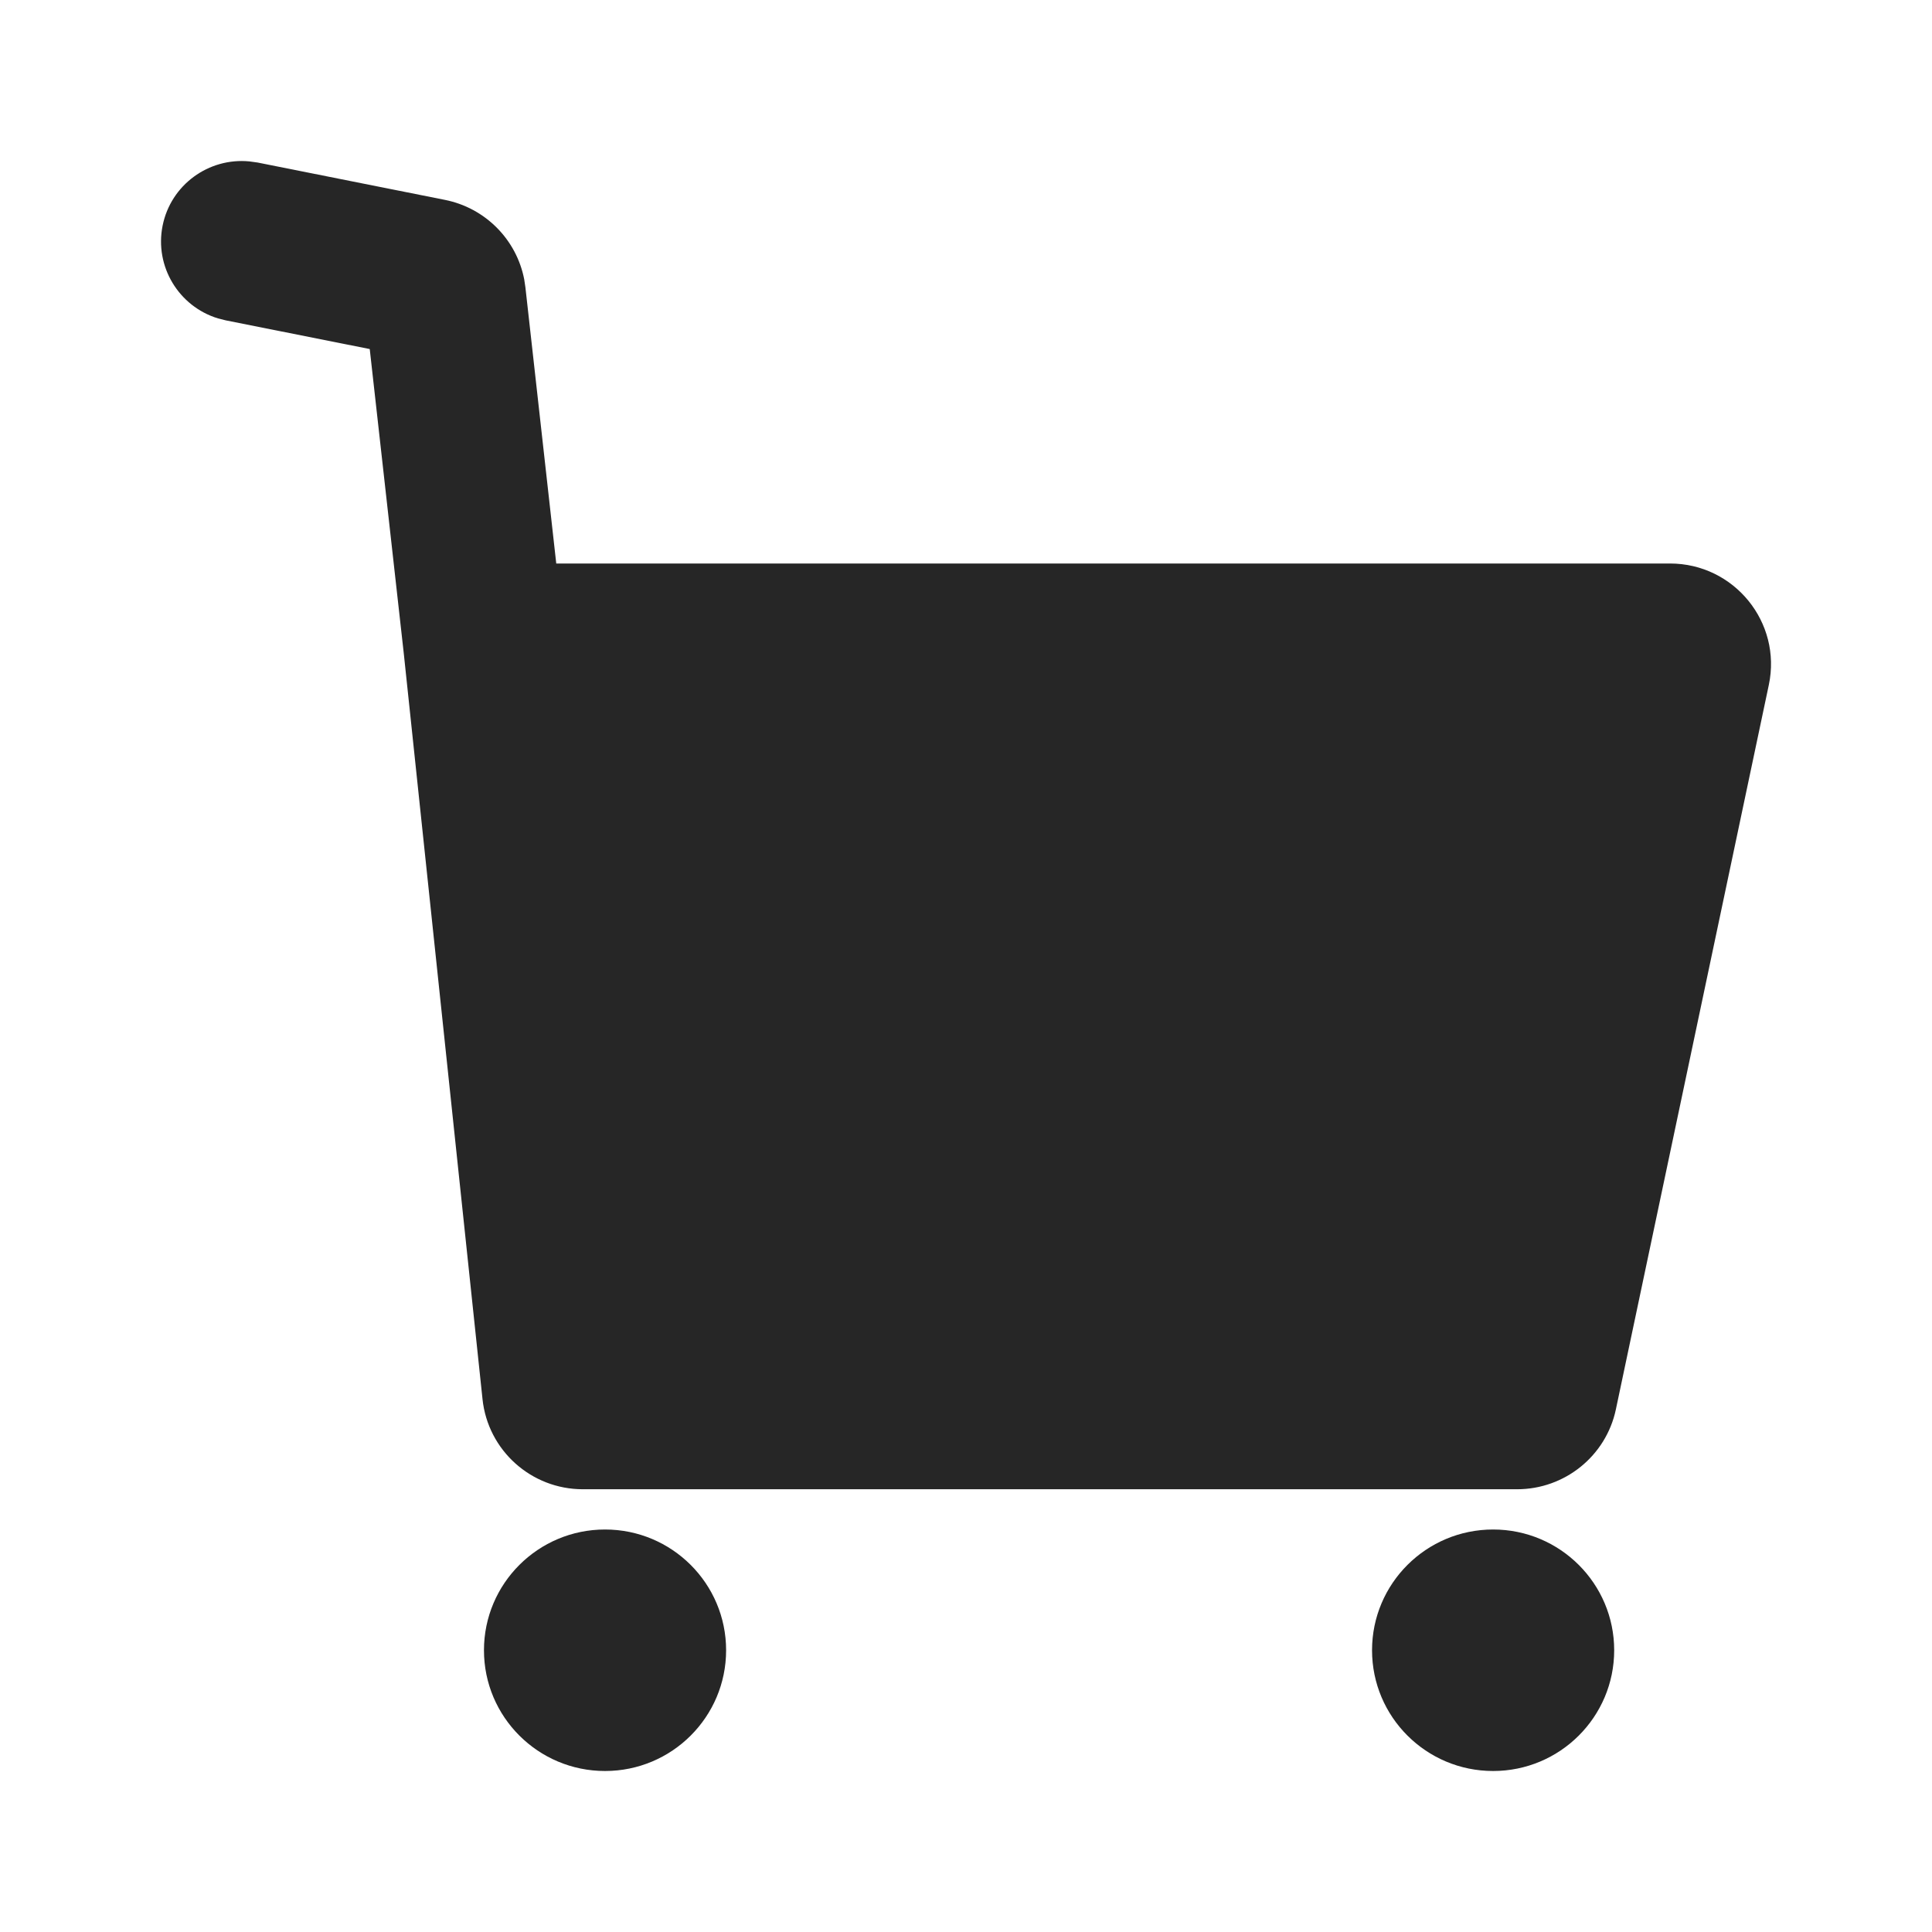 <svg width="24" height="24" viewBox="0 0 24 24" fill="none" xmlns="http://www.w3.org/2000/svg">
<path d="M3.098 2.005L3.2 2.019L5.527 2.483C6.029 2.583 6.416 2.976 6.512 3.47L6.527 3.571L6.91 7H20.745C21.542 7 22.137 7.731 21.973 8.508L20.073 17.508C19.951 18.086 19.438 18.5 18.846 18.5H7.24C6.599 18.5 6.061 18.017 5.994 17.381L5.015 8.109L4.593 4.336L2.806 3.98L2.707 3.955C2.221 3.806 1.918 3.311 2.02 2.803C2.122 2.296 2.592 1.956 3.098 2.005Z" fill="#262626"/>
<path d="M9.02 20.5C9.02 21.328 8.347 22 7.516 22C6.685 22 6.012 21.328 6.012 20.5C6.012 19.672 6.685 19 7.516 19C8.347 19 9.02 19.672 9.02 20.5Z" fill="#262626"/>
<path d="M20.052 20.5C20.052 21.328 19.379 22 18.548 22C17.717 22 17.044 21.328 17.044 20.5C17.044 19.672 17.717 19 18.548 19C19.379 19 20.052 19.672 20.052 20.5Z" fill="#262626"/>
</svg>
